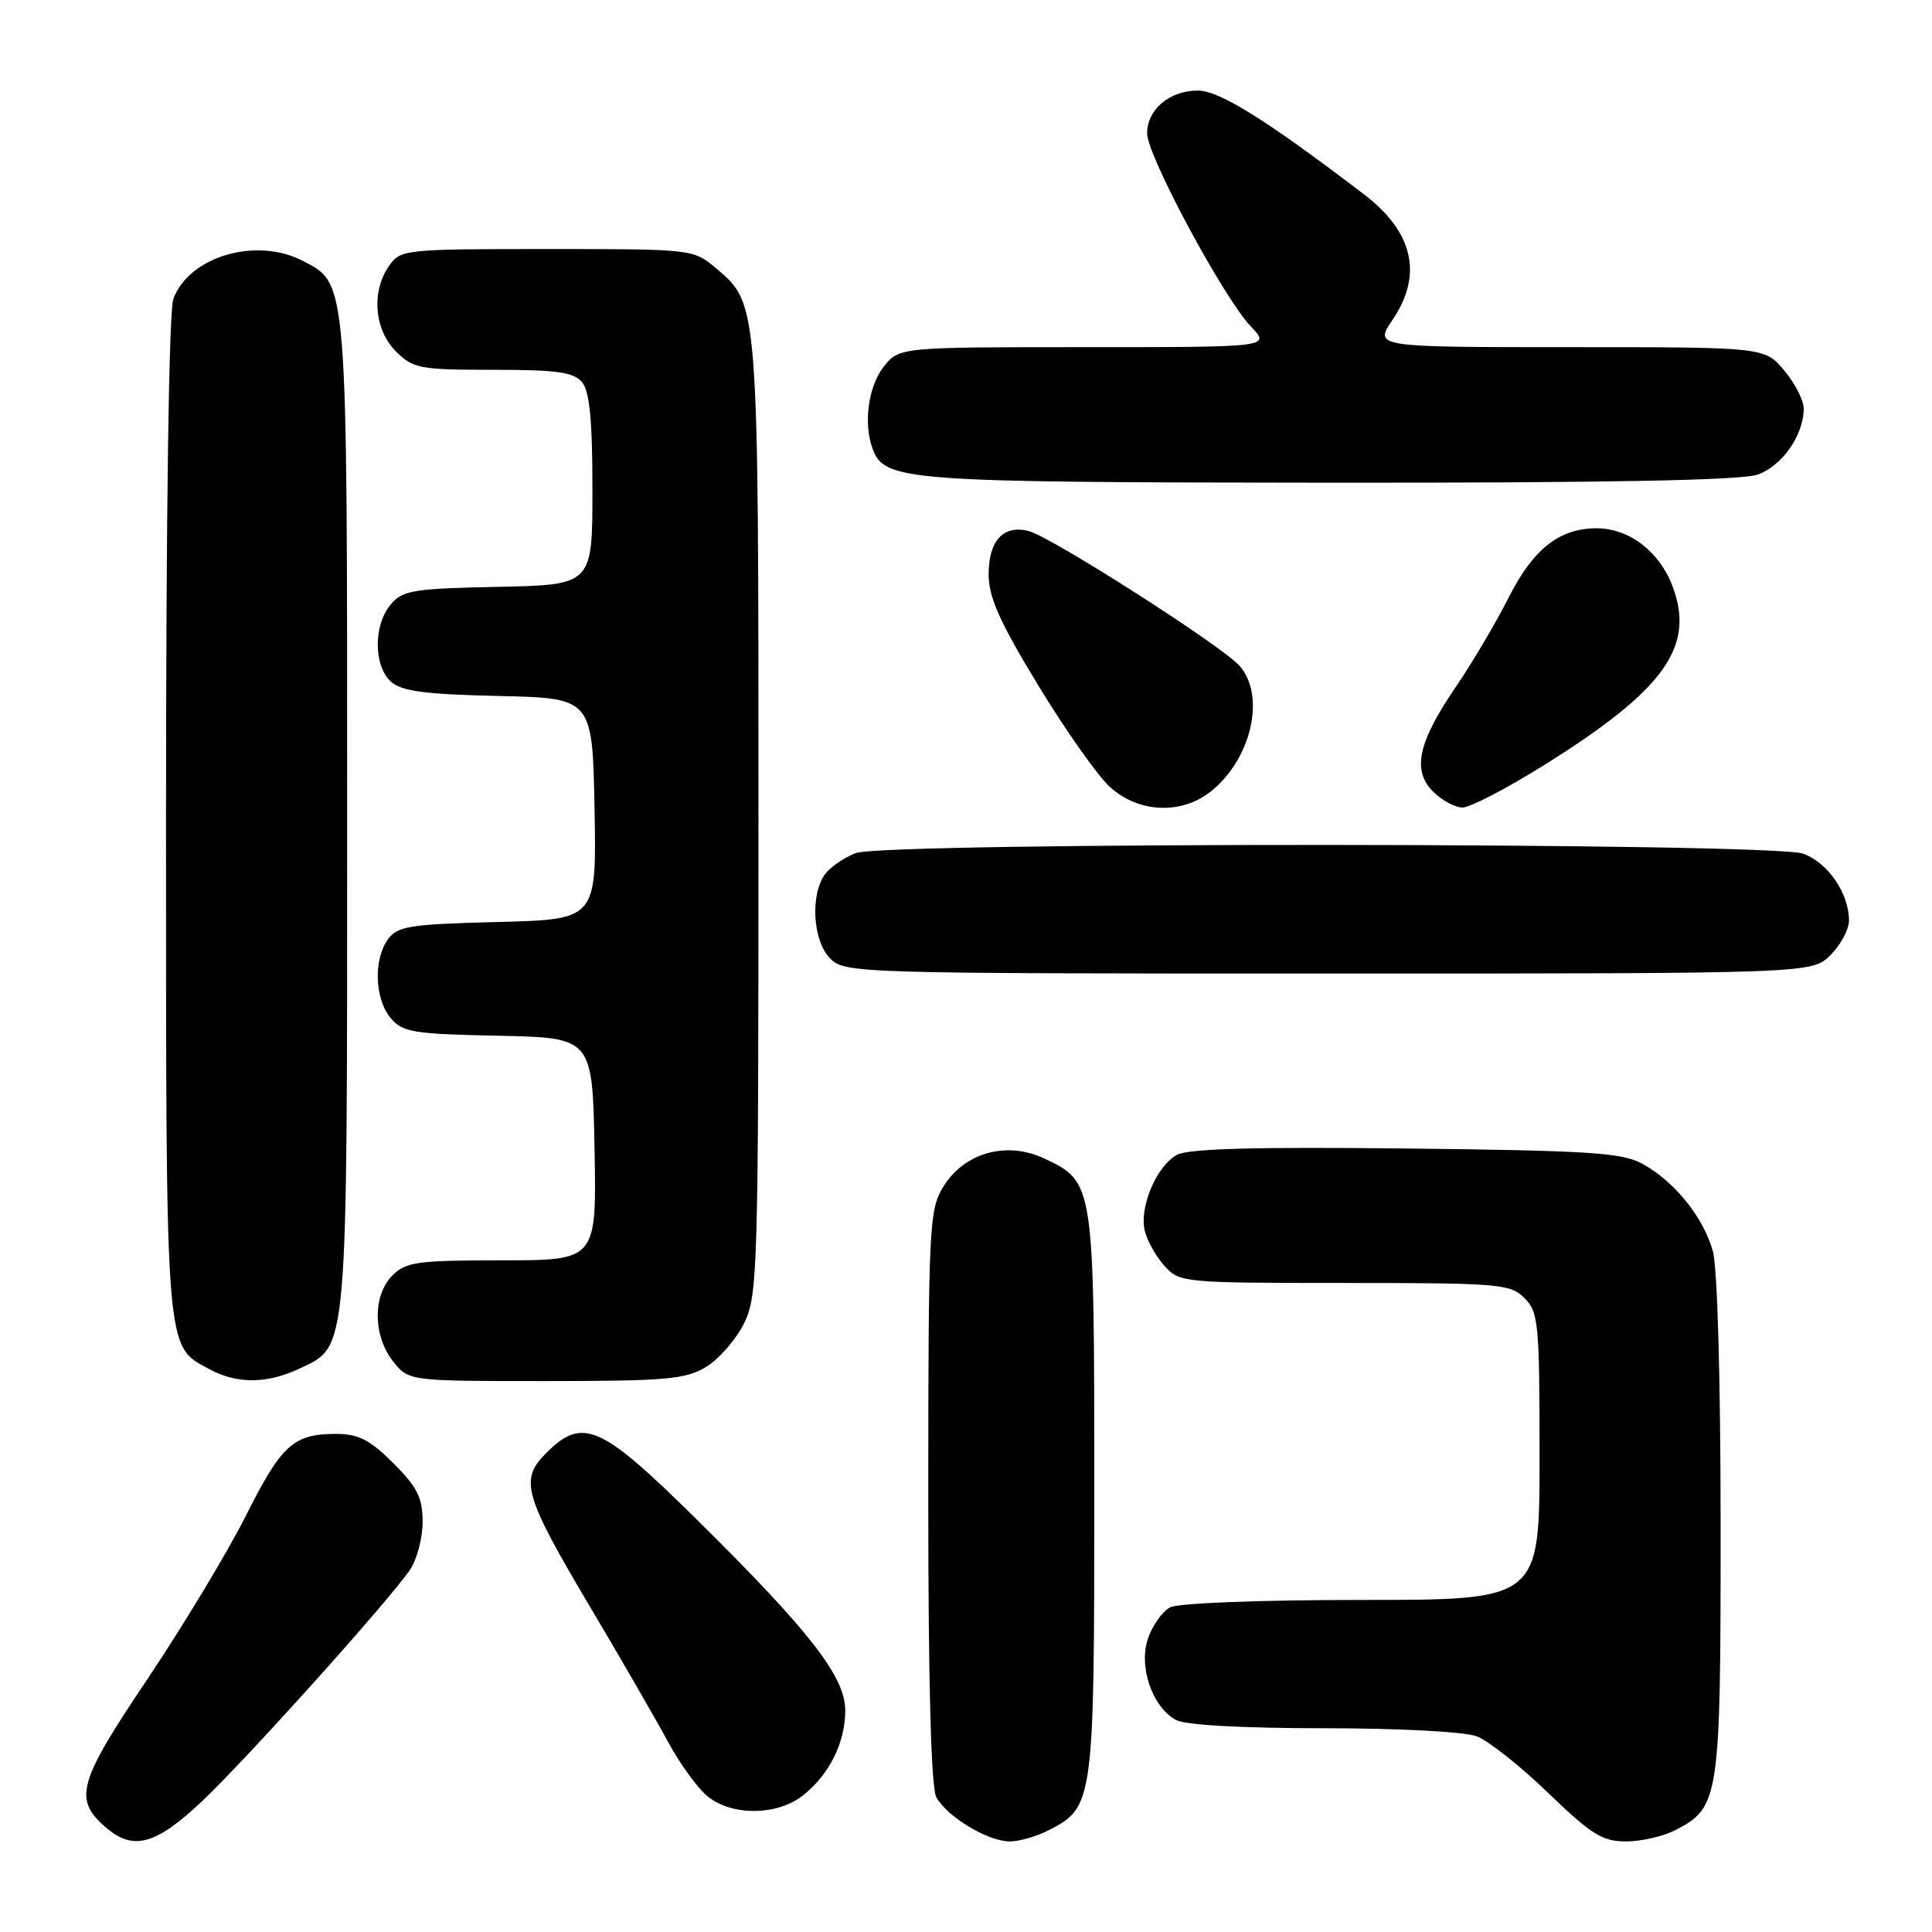 <?xml version="1.0" encoding="UTF-8" standalone="no"?>
<!DOCTYPE svg PUBLIC "-//W3C//DTD SVG 1.1//EN" "http://www.w3.org/Graphics/SVG/1.1/DTD/svg11.dtd" >
<svg xmlns="http://www.w3.org/2000/svg" xmlns:xlink="http://www.w3.org/1999/xlink" version="1.1" viewBox="0 0 256 256">
 <g >
 <path fill="currentColor"
d=" M 26.69 238.75 C 32.56 233.22 51.42 212.24 54.31 208.03 C 55.24 206.67 56.00 203.80 56.00 201.66 C 56.00 198.47 55.30 197.06 52.12 193.88 C 49.01 190.78 47.50 190.00 44.55 190.00 C 38.87 190.00 37.32 191.41 32.57 200.86 C 30.14 205.69 24.27 215.43 19.52 222.51 C 10.26 236.28 9.67 238.45 14.15 242.25 C 17.69 245.25 20.68 244.41 26.69 238.75 Z  M 139.03 242.48 C 144.90 239.45 145.00 238.71 145.00 198.00 C 145.00 156.68 145.00 156.65 138.40 153.52 C 133.39 151.14 127.74 152.73 124.96 157.30 C 123.12 160.32 123.01 162.60 123.00 198.32 C 123.00 223.13 123.37 236.81 124.06 238.12 C 125.45 240.71 130.88 243.99 133.80 244.00 C 135.06 244.00 137.42 243.32 139.03 242.48 Z  M 222.03 242.48 C 227.83 239.49 228.00 238.31 227.99 202.30 C 227.99 182.82 227.57 167.99 226.96 165.78 C 225.71 161.29 221.88 156.54 217.63 154.21 C 214.93 152.73 210.65 152.46 186.31 152.18 C 166.43 151.96 157.49 152.20 155.98 153.01 C 153.26 154.47 150.93 159.95 151.69 163.09 C 152.01 164.42 153.19 166.51 154.31 167.75 C 156.31 169.95 156.81 170.00 178.17 170.00 C 198.67 170.00 200.12 170.12 202.00 172.00 C 203.86 173.86 204.00 175.33 204.00 193.00 C 204.00 212.00 204.00 212.00 180.43 212.00 C 166.97 212.00 156.08 212.42 155.04 212.98 C 154.03 213.52 152.72 215.36 152.13 217.06 C 150.82 220.81 152.68 226.22 155.85 227.92 C 157.08 228.58 164.75 229.00 175.37 229.00 C 185.34 229.00 194.08 229.46 195.67 230.07 C 197.21 230.65 201.48 234.03 205.14 237.57 C 210.86 243.08 212.32 244.00 215.45 244.00 C 217.46 244.00 220.42 243.32 222.03 242.48 Z  M 106.39 237.91 C 109.88 235.16 112.00 230.91 112.00 226.64 C 112.00 222.17 107.29 216.12 92.23 201.25 C 79.53 188.72 77.20 187.71 72.34 192.57 C 68.82 196.09 69.41 198.13 78.26 213.04 C 82.33 219.89 86.95 227.90 88.54 230.84 C 90.12 233.78 92.51 237.04 93.84 238.09 C 97.10 240.66 103.00 240.57 106.39 237.91 Z  M 39.72 181.33 C 46.15 178.28 46.00 180.05 46.00 108.00 C 46.00 36.68 46.08 37.64 40.13 34.57 C 33.96 31.37 25.11 33.95 22.98 39.57 C 22.38 41.14 22.00 67.67 22.00 108.11 C 22.00 180.21 21.84 178.22 27.76 181.43 C 31.39 183.41 35.42 183.37 39.72 181.33 Z  M 93.58 181.11 C 95.27 180.08 97.52 177.50 98.58 175.37 C 100.41 171.68 100.50 168.61 100.50 108.50 C 100.50 39.89 100.53 40.31 94.86 35.53 C 91.86 33.01 91.75 33.00 72.48 33.00 C 53.60 33.00 53.07 33.06 51.56 35.22 C 49.18 38.61 49.58 43.67 52.45 46.55 C 54.75 48.84 55.60 49.00 65.33 49.00 C 73.80 49.00 76.01 49.31 77.13 50.65 C 78.13 51.86 78.50 55.69 78.50 64.90 C 78.50 77.50 78.50 77.50 66.00 77.76 C 54.70 77.99 53.33 78.22 51.75 80.12 C 49.47 82.85 49.50 88.23 51.79 90.31 C 53.20 91.59 56.24 92.00 66.04 92.22 C 78.50 92.50 78.50 92.50 78.78 107.17 C 79.05 121.84 79.05 121.84 65.94 122.17 C 54.34 122.46 52.67 122.72 51.42 124.44 C 49.47 127.11 49.64 132.34 51.75 134.88 C 53.33 136.78 54.70 137.01 66.00 137.24 C 78.50 137.50 78.50 137.50 78.78 152.25 C 79.05 167.00 79.05 167.00 66.53 167.00 C 55.33 167.00 53.79 167.21 52.00 169.00 C 49.37 171.63 49.41 176.97 52.07 180.37 C 54.15 183.00 54.15 183.00 72.32 183.00 C 88.34 182.99 90.87 182.77 93.58 181.11 Z  M 242.55 126.55 C 243.90 125.20 245.00 123.15 245.00 122.00 C 245.00 118.35 242.19 114.26 238.88 113.11 C 234.60 111.62 117.31 111.55 113.40 113.04 C 111.89 113.61 110.08 114.85 109.36 115.79 C 107.33 118.46 107.68 124.68 110.00 127.00 C 111.96 128.96 113.33 129.00 176.05 129.00 C 240.09 129.00 240.09 129.00 242.55 126.55 Z  M 160.39 104.91 C 165.81 100.64 167.76 92.23 164.25 88.23 C 161.95 85.61 139.25 71.10 136.28 70.36 C 132.94 69.52 131.00 71.64 131.00 76.12 C 131.00 79.13 132.46 82.41 137.53 90.75 C 141.12 96.66 145.40 102.74 147.04 104.25 C 150.80 107.70 156.48 107.99 160.39 104.91 Z  M 204.55 101.41 C 220.55 91.43 224.68 85.68 221.60 77.63 C 219.85 73.04 215.85 70.00 211.55 70.00 C 206.64 70.00 203.16 72.74 199.92 79.15 C 198.23 82.50 195.08 87.83 192.92 90.99 C 187.88 98.38 187.08 102.08 189.90 104.90 C 191.05 106.05 192.81 107.00 193.80 107.00 C 194.79 107.00 199.63 104.49 204.55 101.41 Z  M 232.88 62.89 C 236.14 61.75 239.00 57.66 239.00 54.13 C 239.00 53.04 237.83 50.77 236.41 49.08 C 233.82 46.00 233.82 46.00 207.94 46.00 C 182.06 46.00 182.06 46.00 184.53 42.36 C 188.57 36.40 187.28 30.74 180.72 25.74 C 167.82 15.90 161.58 12.00 158.72 12.00 C 154.96 12.00 152.00 14.51 152.00 17.68 C 152.00 20.62 162.15 39.50 165.74 43.25 C 168.37 46.00 168.37 46.00 143.76 46.00 C 119.15 46.00 119.15 46.00 117.07 48.63 C 115.03 51.23 114.38 56.22 115.65 59.53 C 117.26 63.73 119.91 63.92 176.10 63.96 C 212.85 63.99 230.70 63.65 232.88 62.89 Z "/>
</g>
</svg>